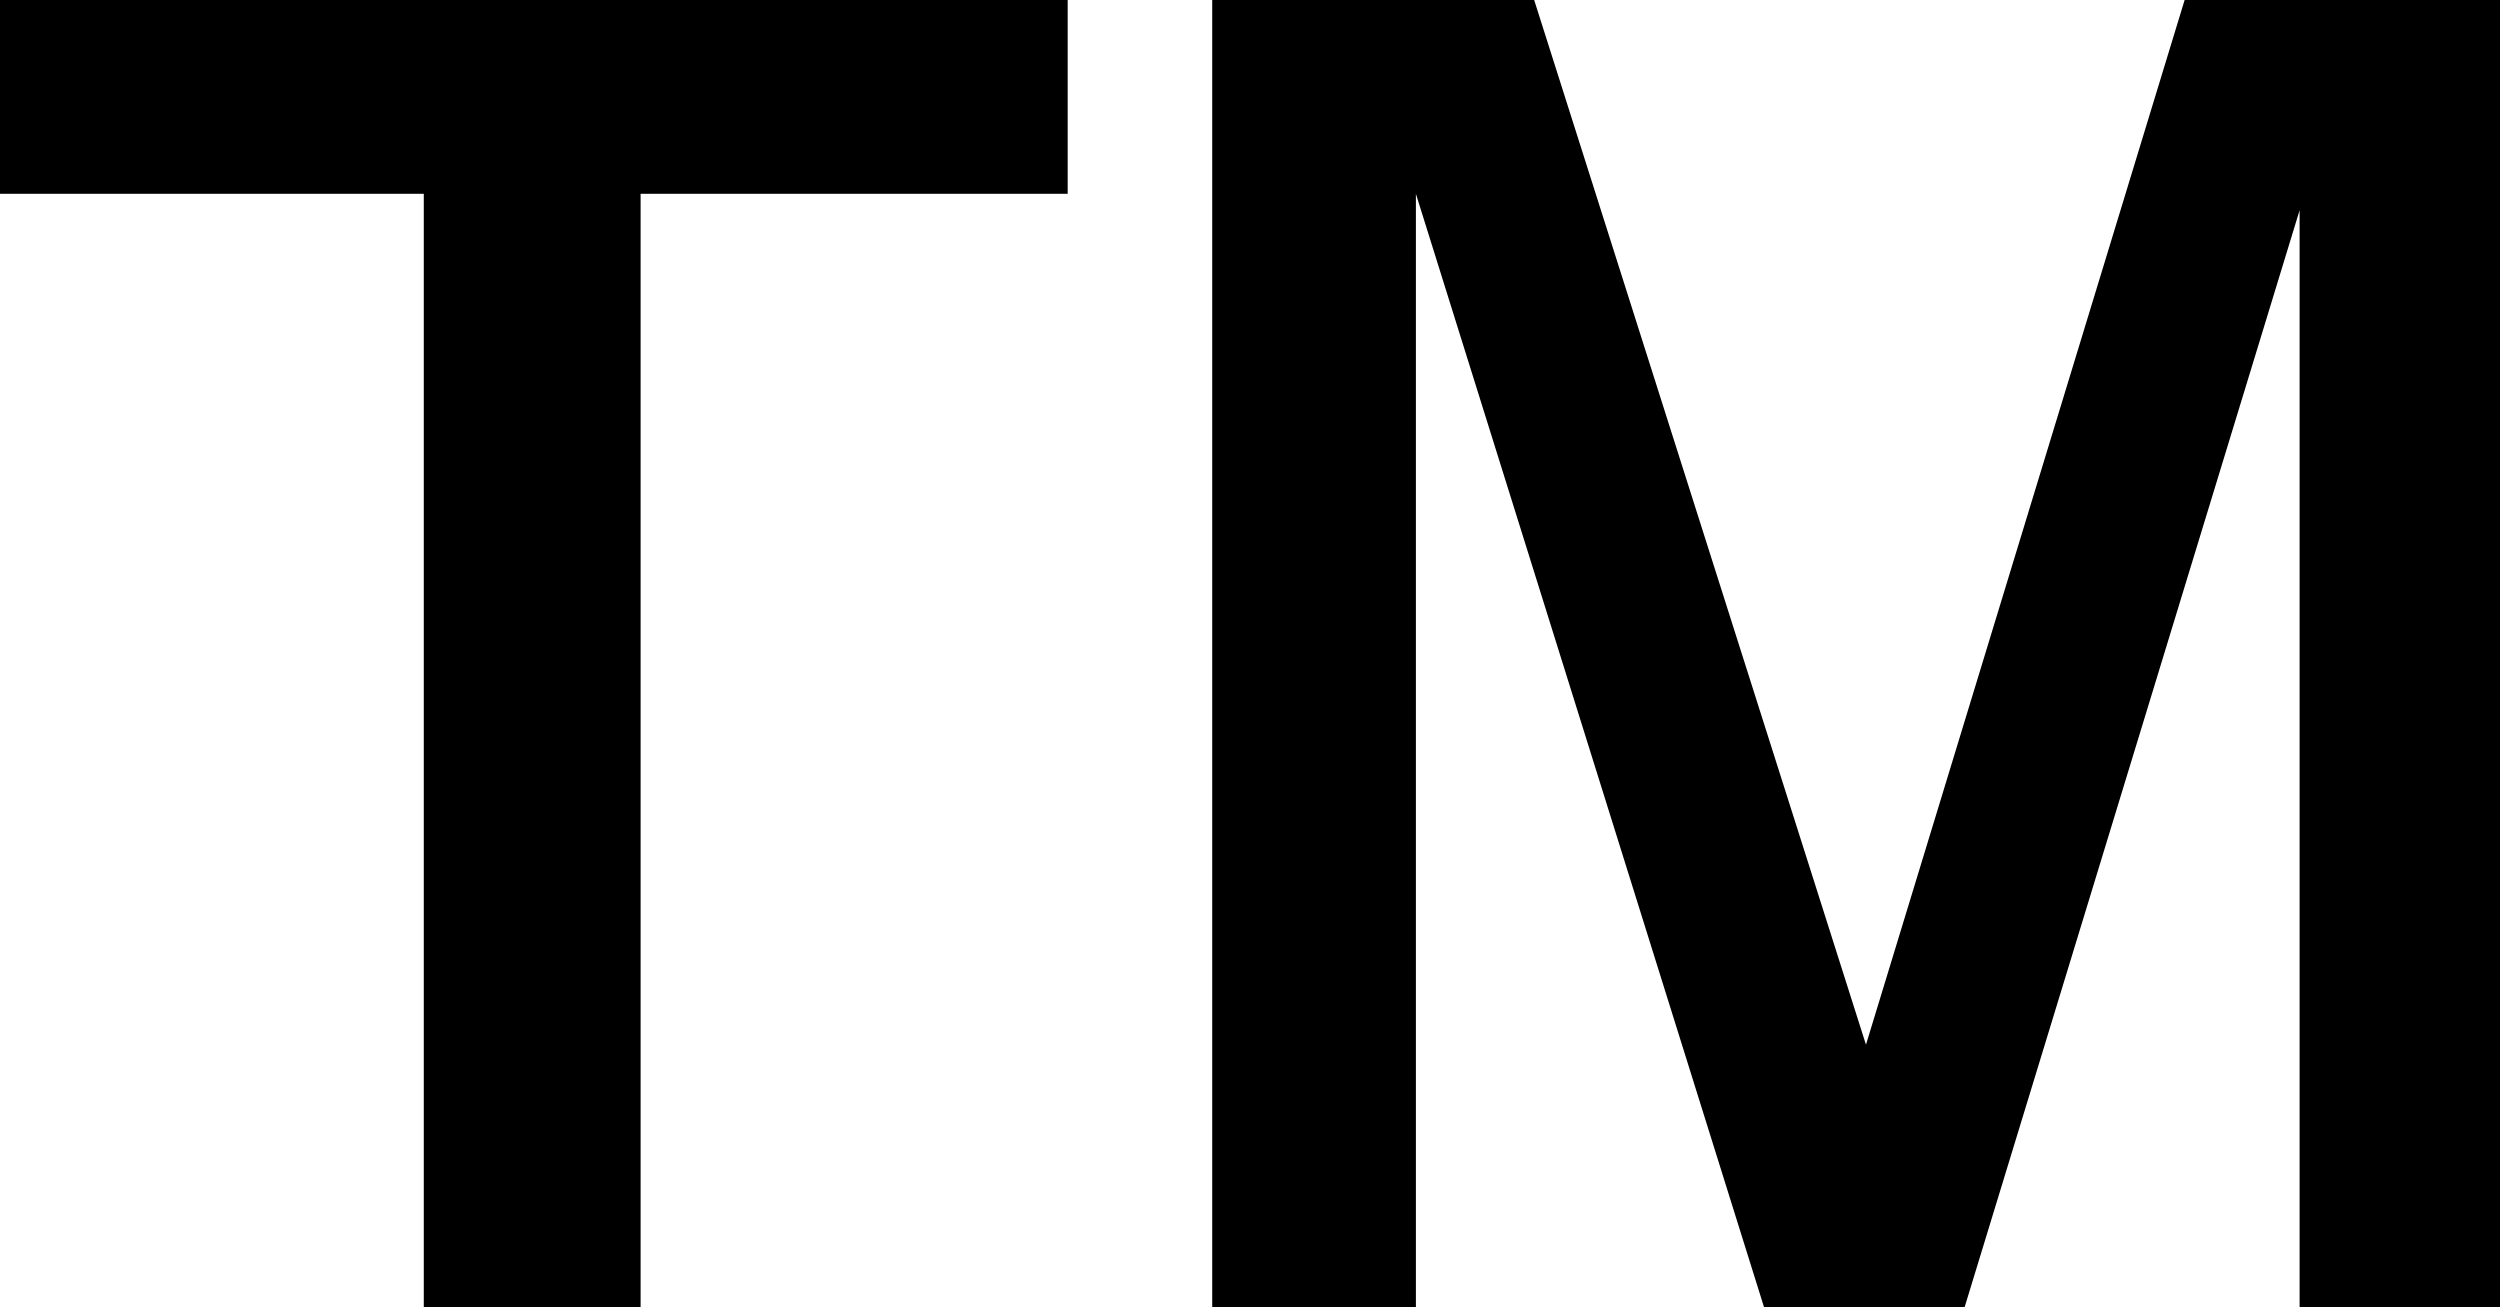 <?xml version="1.0" encoding="UTF-8" standalone="no"?>
<svg
   width="11.415"
   height="5.97"
   viewBox="0 0 11.415 5.97"
   version="1.1"
   xml:space="preserve"
   style="clip-rule:evenodd;fill-rule:evenodd;stroke-linejoin:round;stroke-miterlimit:2"
   id="svg20568"
   sodipodi:docname="emojis.svg"
   xmlns:inkscape="http://www.inkscape.org/namespaces/inkscape"
   xmlns:sodipodi="http://sodipodi.sourceforge.net/DTD/sodipodi-0.dtd"
   xmlns="http://www.w3.org/2000/svg"
   xmlns:svg="http://www.w3.org/2000/svg"><defs
     id="defs20572" /><sodipodi:namedview
     id="namedview20570"
     pagecolor="#505050"
     bordercolor="#eeeeee"
     borderopacity="1"
     inkscape:pageshadow="0"
     inkscape:pageopacity="0"
     inkscape:pagecheckerboard="0" /><g
     transform="matrix(0.24,0,0,0.24,-634.698,-978.516)"
     id="g20566"><g
       transform="matrix(62.5,0,0,62.5,2637.7,4121.9)"
       id="g19322"><path
         d="M 0.239,-0.318 V -0.657 H 0.11 v -0.059 h 0.325 v 0.059 h -0.13 v 0.339 z m 0.24,0 v -0.398 h 0.098 l 0.101,0.318 0.097,-0.318 h 0.096 v 0.398 H 0.81 V -0.652 L 0.708,-0.318 H 0.647 L 0.541,-0.657 v 0.339 z"
         style="fill-rule:nonzero"
         id="path19320" /></g></g></svg>
